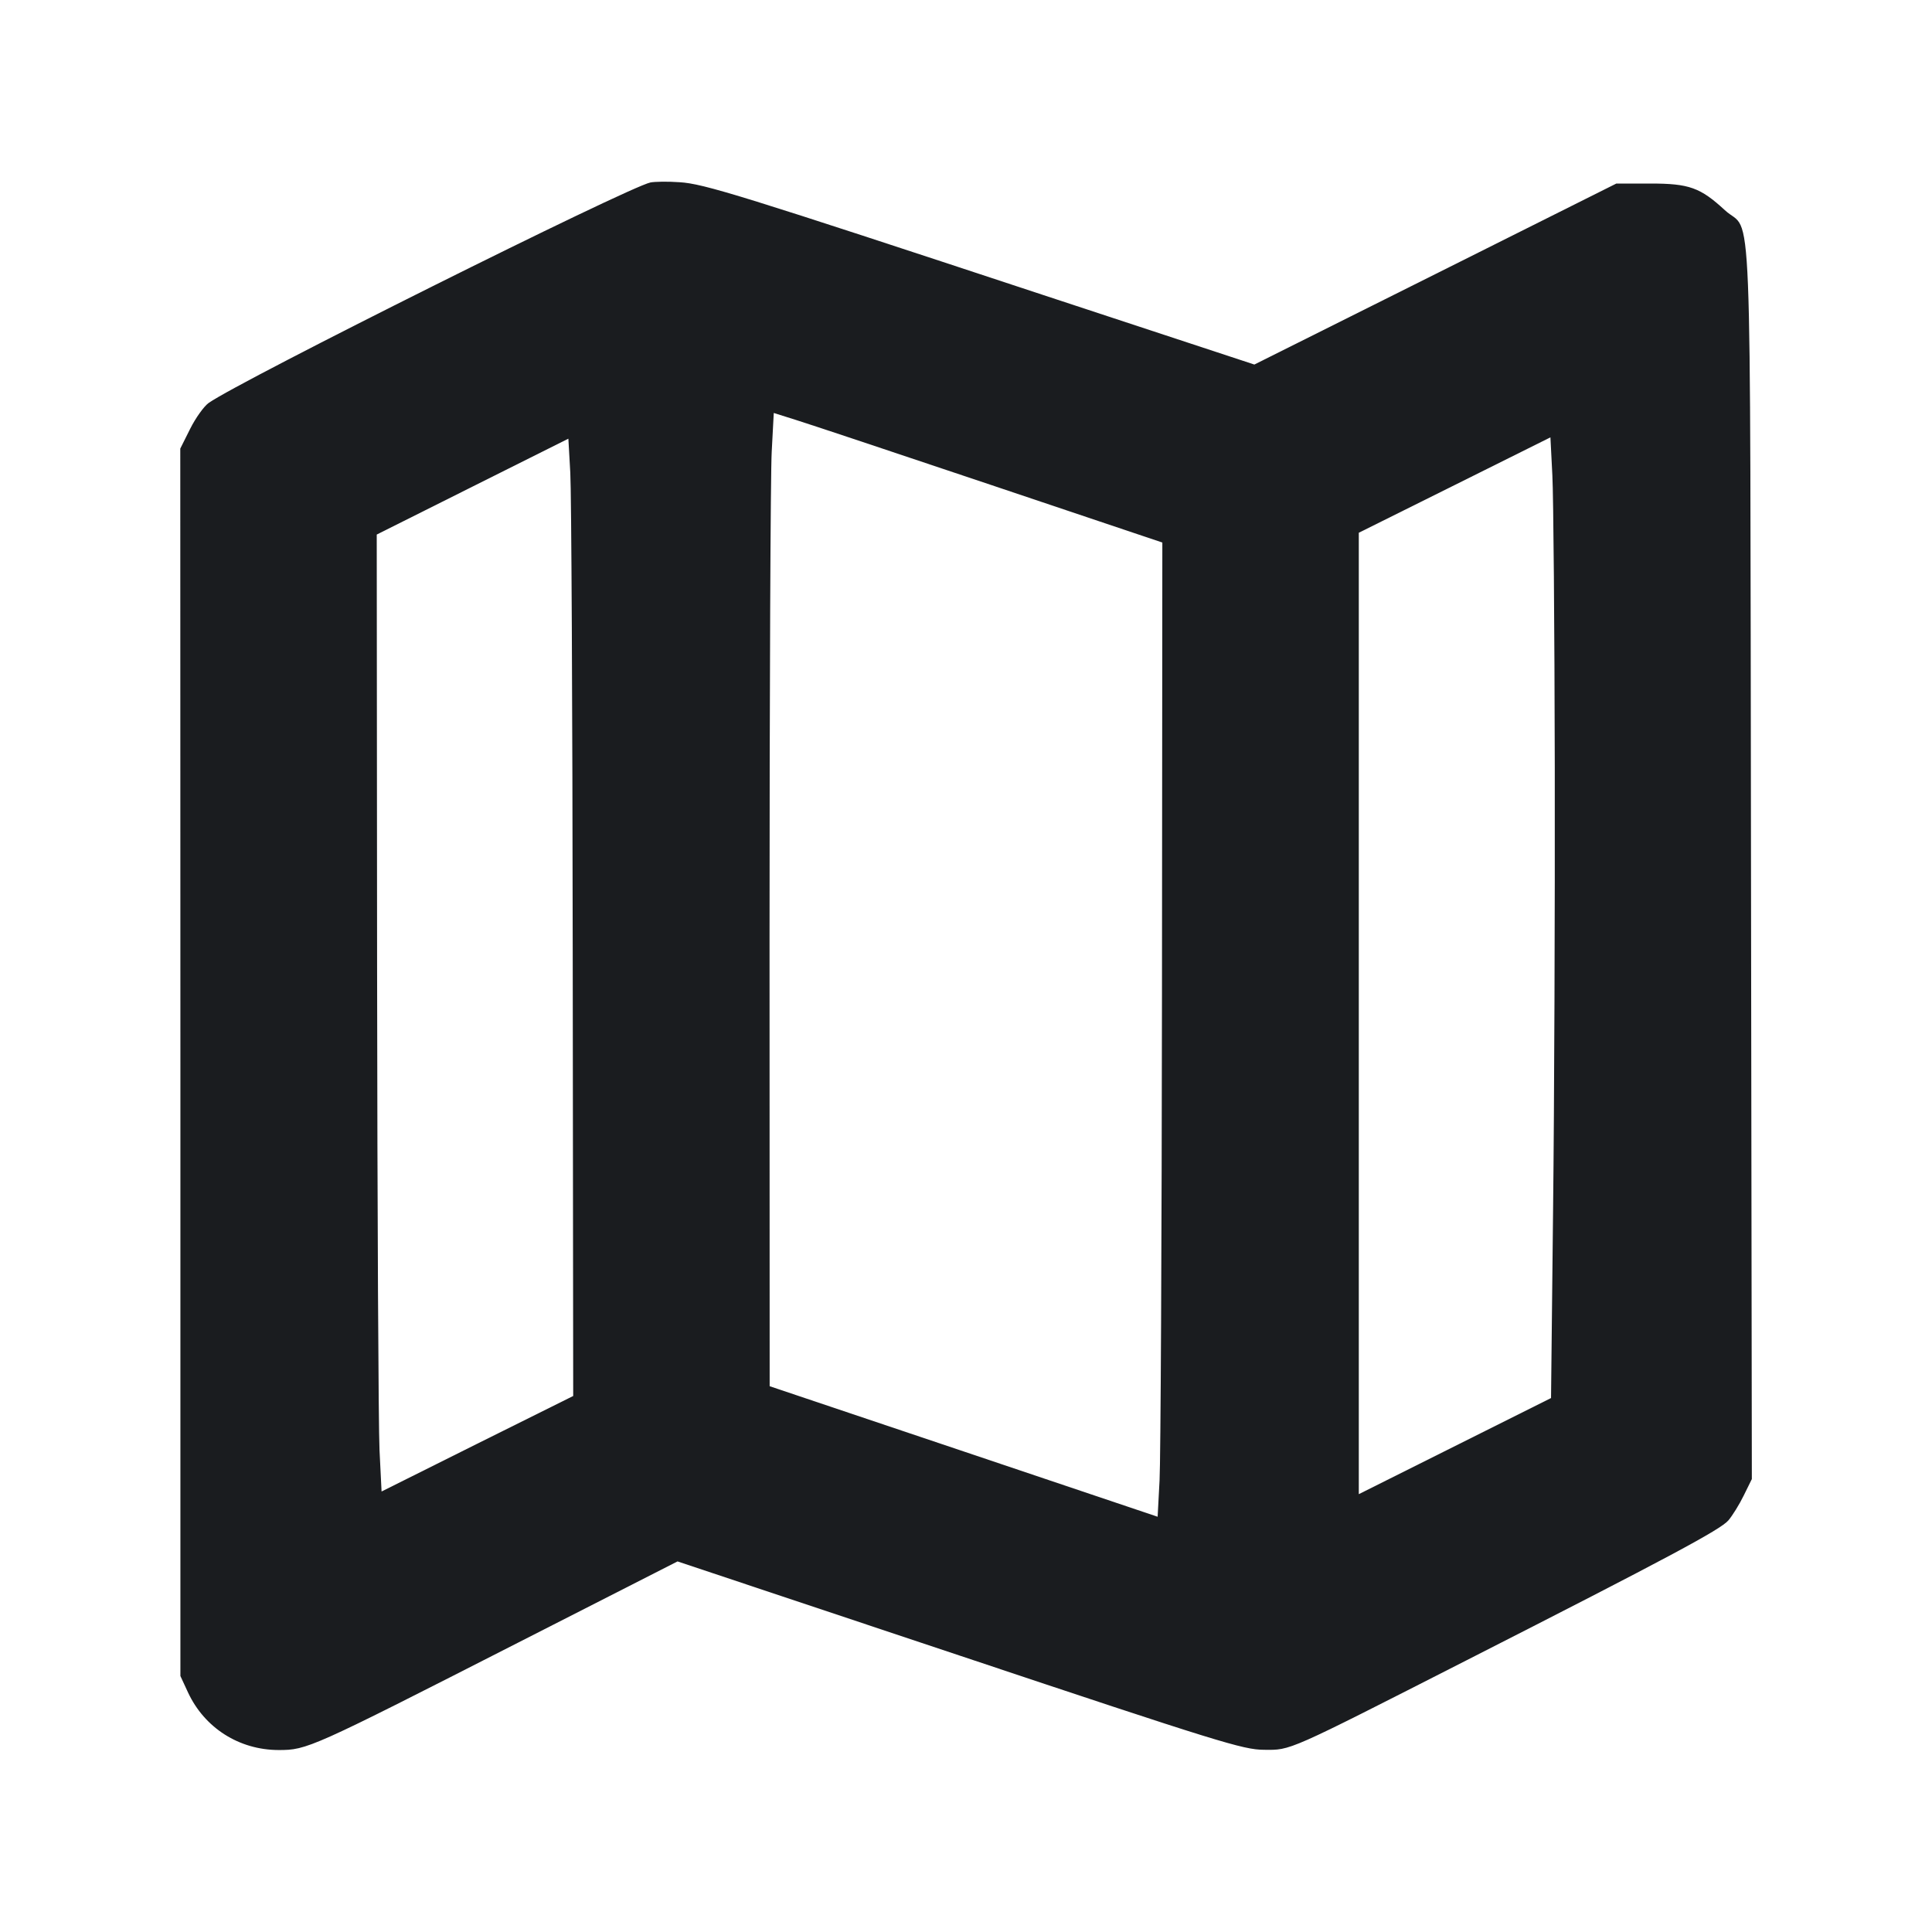 <svg width="16" height="16" viewBox="0 0 16 16" fill="none" xmlns="http://www.w3.org/2000/svg"><path d="M5.387 1.511 C 5.197 1.551,1.992 3.151,1.728 3.337 C 1.689 3.365,1.620 3.461,1.575 3.551 L 1.493 3.715 1.494 8.798 L 1.494 13.880 1.557 14.016 C 1.694 14.310,1.980 14.492,2.307 14.493 C 2.543 14.493,2.570 14.481,4.294 13.602 L 5.611 12.931 7.945 13.710 C 10.097 14.429,10.295 14.490,10.467 14.491 C 10.693 14.493,10.647 14.513,12.147 13.749 C 13.821 12.897,14.248 12.668,14.314 12.591 C 14.347 12.552,14.405 12.459,14.441 12.385 L 14.508 12.249 14.501 7.131 C 14.492 1.380,14.515 1.953,14.285 1.741 C 14.081 1.553,13.989 1.520,13.668 1.520 L 13.386 1.520 11.887 2.270 L 10.388 3.019 8.636 2.442 C 6.134 1.616,5.829 1.521,5.627 1.509 C 5.531 1.502,5.423 1.504,5.387 1.511 M8.198 4.013 L 9.626 4.493 9.623 8.227 C 9.621 10.280,9.612 12.095,9.603 12.260 L 9.587 12.561 7.980 12.020 L 6.374 11.480 6.373 7.771 C 6.373 5.731,6.381 3.917,6.391 3.741 L 6.408 3.420 6.589 3.477 C 6.689 3.508,7.413 3.749,8.198 4.013 M4.743 7.881 L 4.747 11.561 3.953 11.956 L 3.160 12.352 3.143 12.009 C 3.134 11.821,3.125 10.038,3.123 8.047 L 3.120 4.427 3.913 4.030 L 4.707 3.633 4.723 3.916 C 4.732 4.072,4.741 5.856,4.743 7.881 M12.876 6.349 C 12.878 7.502,12.872 9.149,12.862 10.011 L 12.845 11.578 12.049 11.976 L 11.253 12.374 11.253 8.393 L 11.253 4.412 12.047 4.017 L 12.840 3.622 12.856 3.937 C 12.865 4.111,12.874 5.196,12.876 6.349 " fill="#1A1C1F" stroke="none" fill-rule="evenodd"></path></svg>